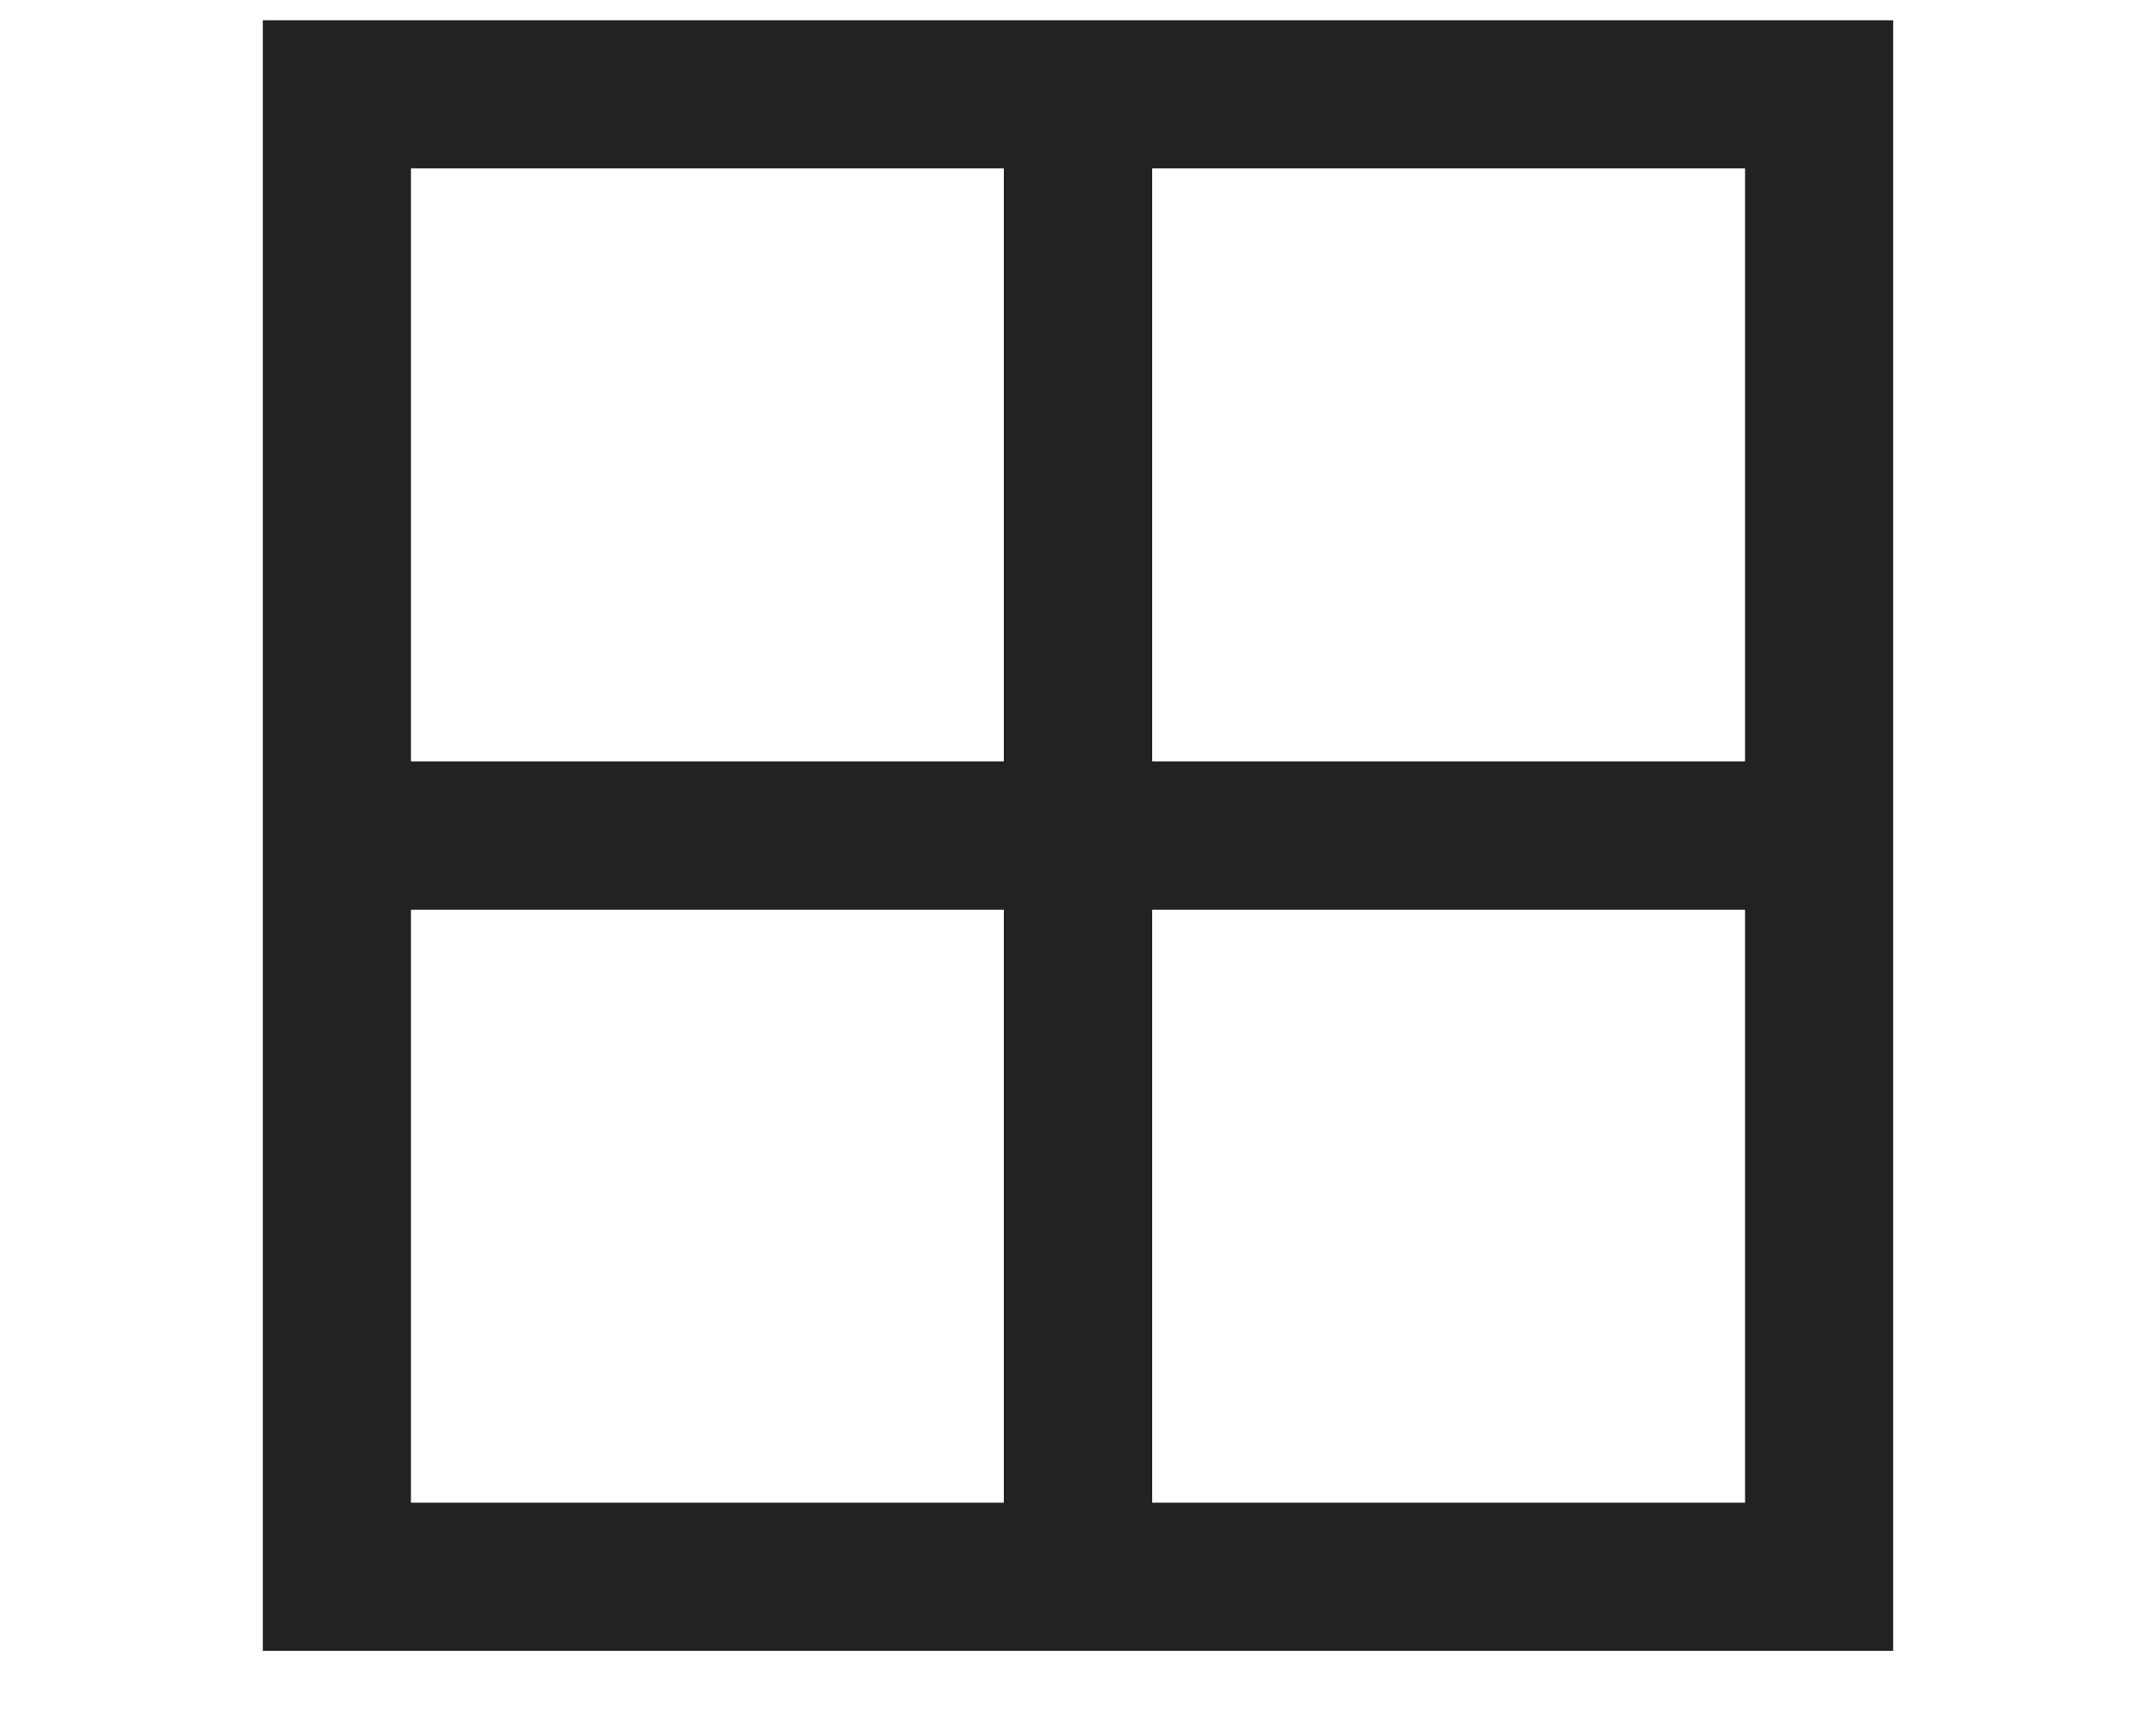 <svg width="20" height="16" viewBox="0 0 20 16" fill="none" xmlns="http://www.w3.org/2000/svg">
	<g transform="translate(2,0)">
		<path d="M0.438 0.188H1.125H14.875H15.562V0.875V14.625V15.312H14.875H1.125H0.438V14.625V0.875V0.188ZM1.812 1.562V7.062H7.312V1.562H1.812ZM8.688 1.562V7.062H14.188V1.562H8.688ZM1.812 8.438V13.938H7.312V8.438H1.812ZM8.688 8.438V13.938H14.188V8.438H8.688Z" fill="#202224" />
	</g>
</svg>
	